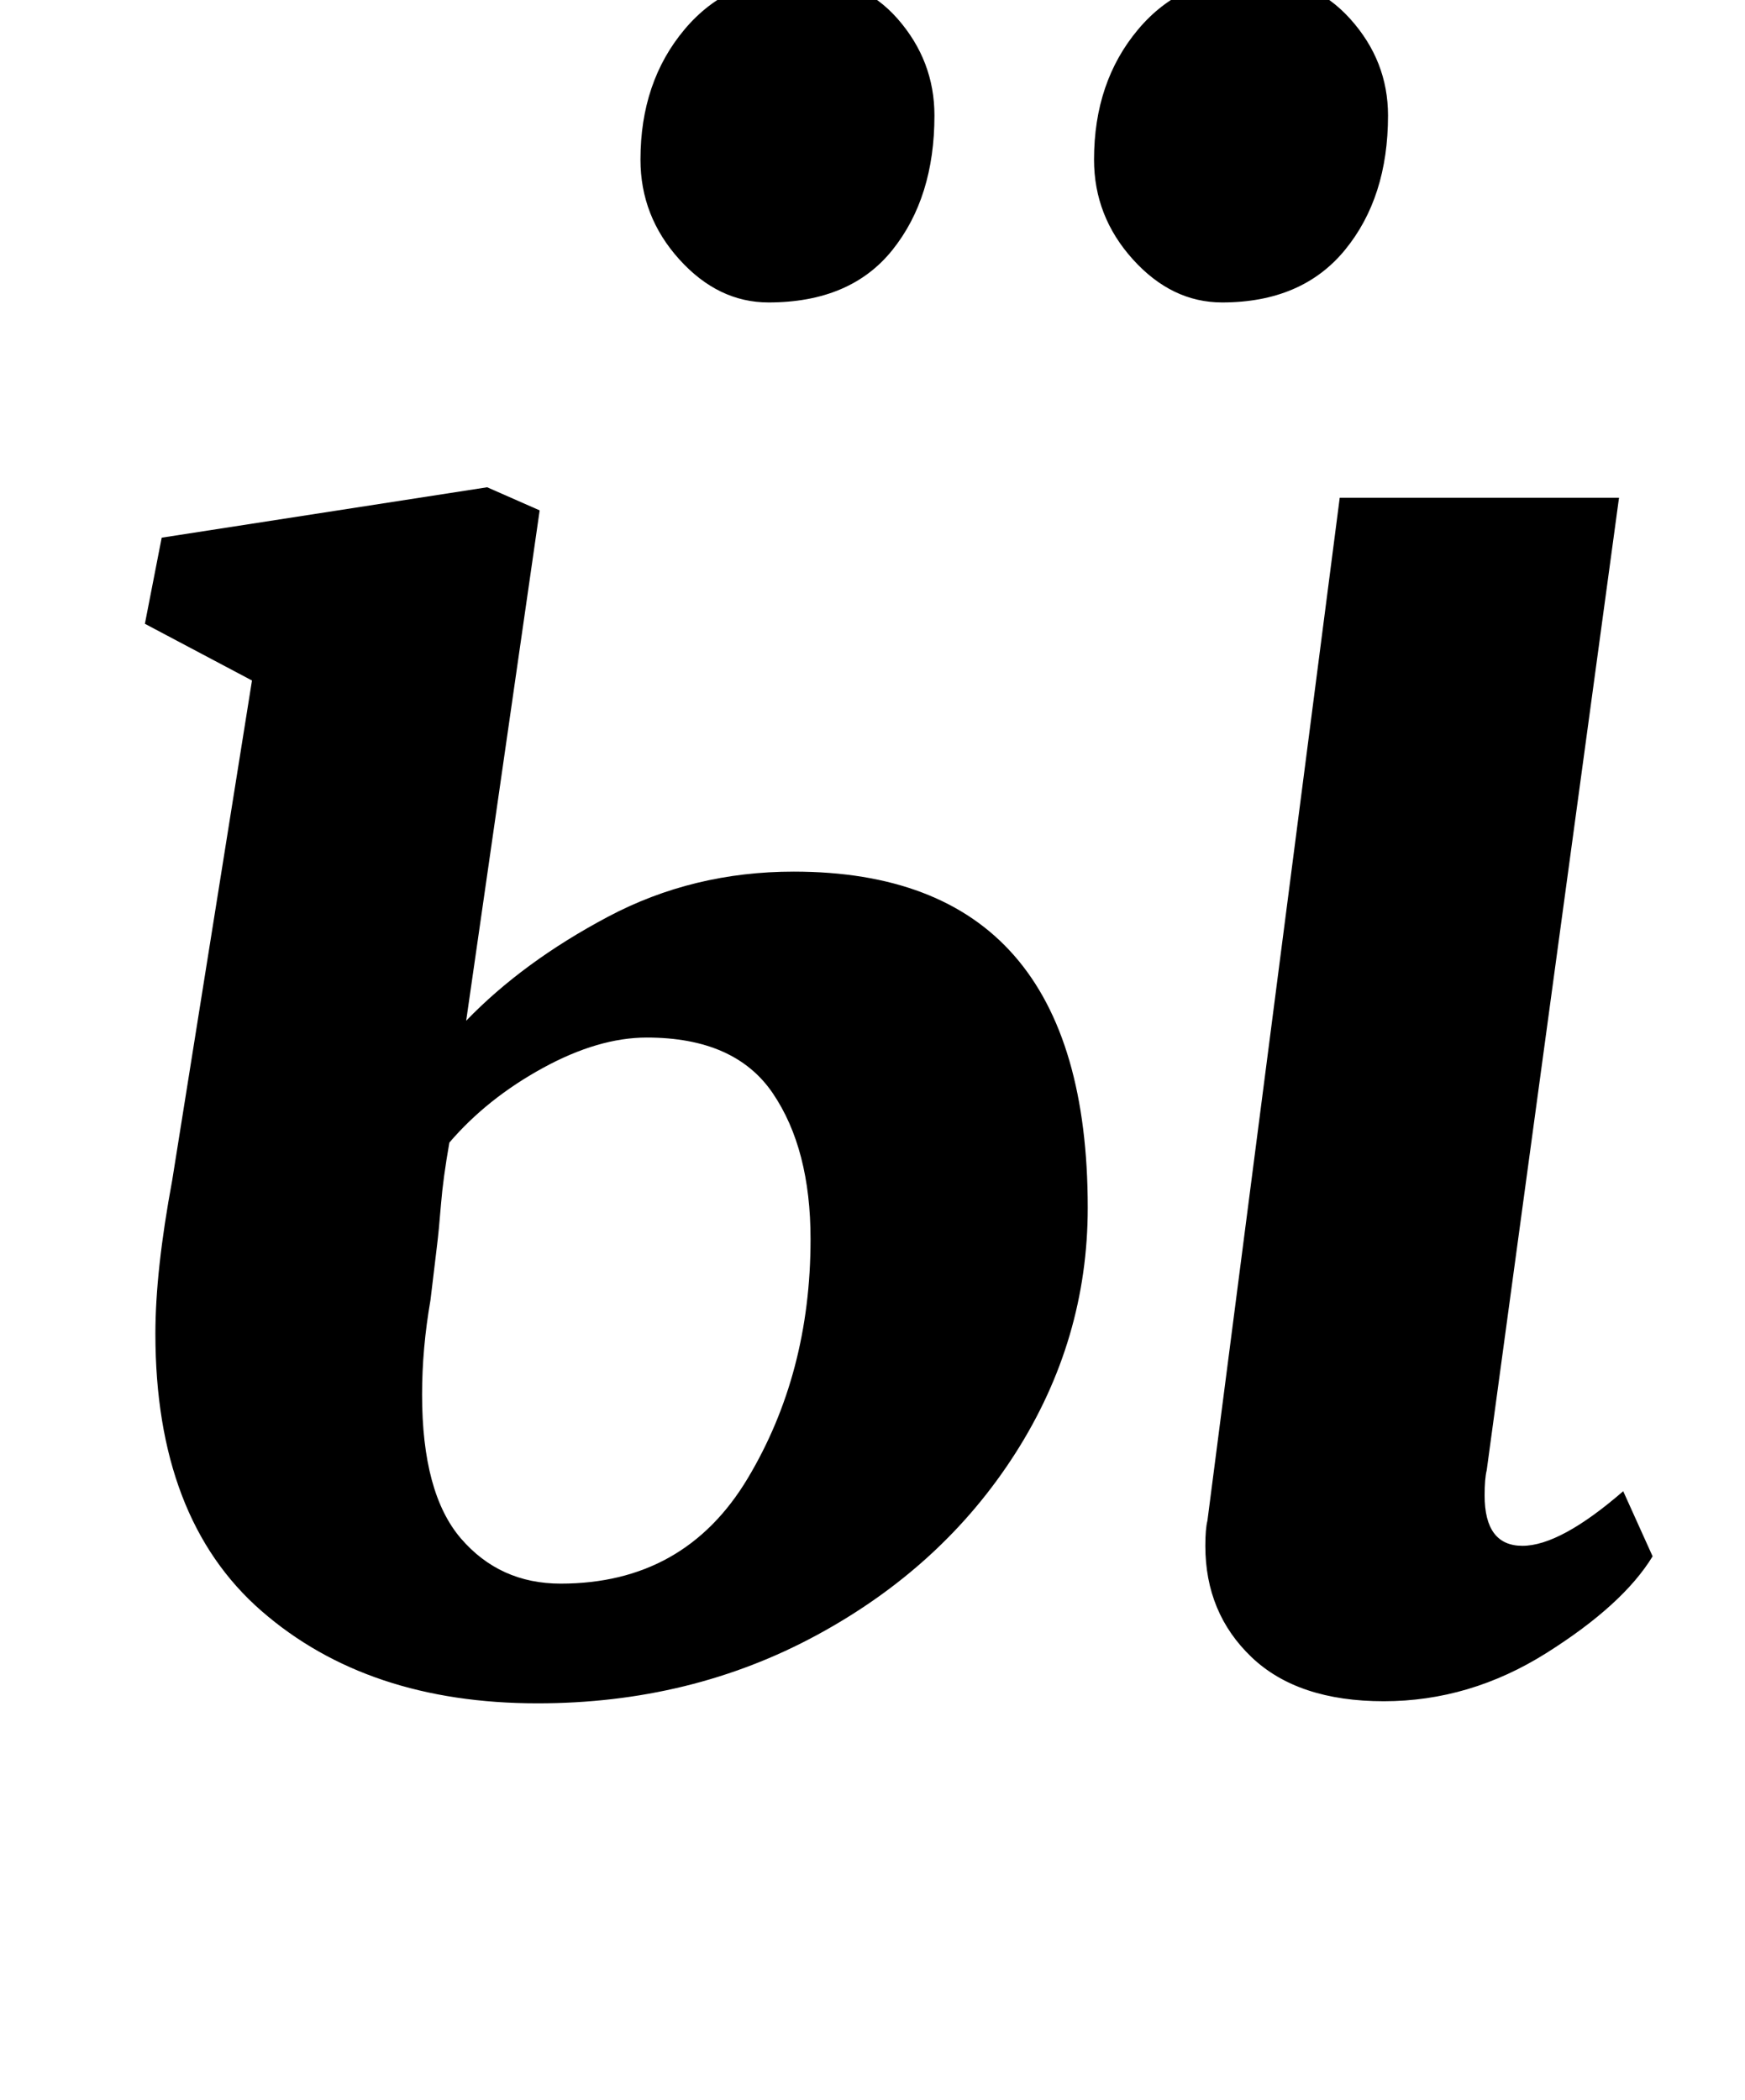 <?xml version="1.0" standalone="no"?>
<!DOCTYPE svg PUBLIC "-//W3C//DTD SVG 1.1//EN" "http://www.w3.org/Graphics/SVG/1.1/DTD/svg11.dtd" >
<svg xmlns="http://www.w3.org/2000/svg" xmlns:xlink="http://www.w3.org/1999/xlink" version="1.1" viewBox="-10 0 831 1000">
  <g transform="matrix(1 0 0 -1 0 800)">
   <path fill="currentColor"
d="M279.5 363.5q40.5 21.5 88.5 21.5q140 0 140 -160q0 -63 -34.5 -117t-94.5 -86.5t-133 -32.5q-81 0 -131.5 44t-50.5 132q0 30 8 73l38 238l-51 27l8 41l155 24l25 -11l-35 -243q27 28 67.5 49.5zM697 88q0 -24 18 -24t48 26l14 -31q-14 -23 -50.5 -46t-77.5 -23t-63 21
t-22 53q0 8 1 12l63 487h133l-63 -463q-1 -4 -1 -12zM248.5 291.5q-26.5 -14.5 -44.5 -35.5q-3 -17 -4 -29.5t-2 -20.5l-3 -25q-4 -23 -4 -45q0 -47 18.5 -68.5t47.5 -21.5q59 0 89 50t30 114q0 43 -18 69.5t-60 26.5q-23 0 -49.5 -14.5zM313.5 676.5q-18.5 20.5 -18.5 47.5
q0 37 21 62t55 25q29 0 46.5 -20t17.5 -46q0 -39 -20 -64t-59 -25q-24 0 -42.5 20.5zM529.5 676.5q-18.5 20.5 -18.5 47.5q0 37 21 62t55 25q28 0 46 -20t18 -46q0 -39 -20.5 -64t-58.5 -25q-24 0 -42.5 20.5z" />
  </g>

</svg>
